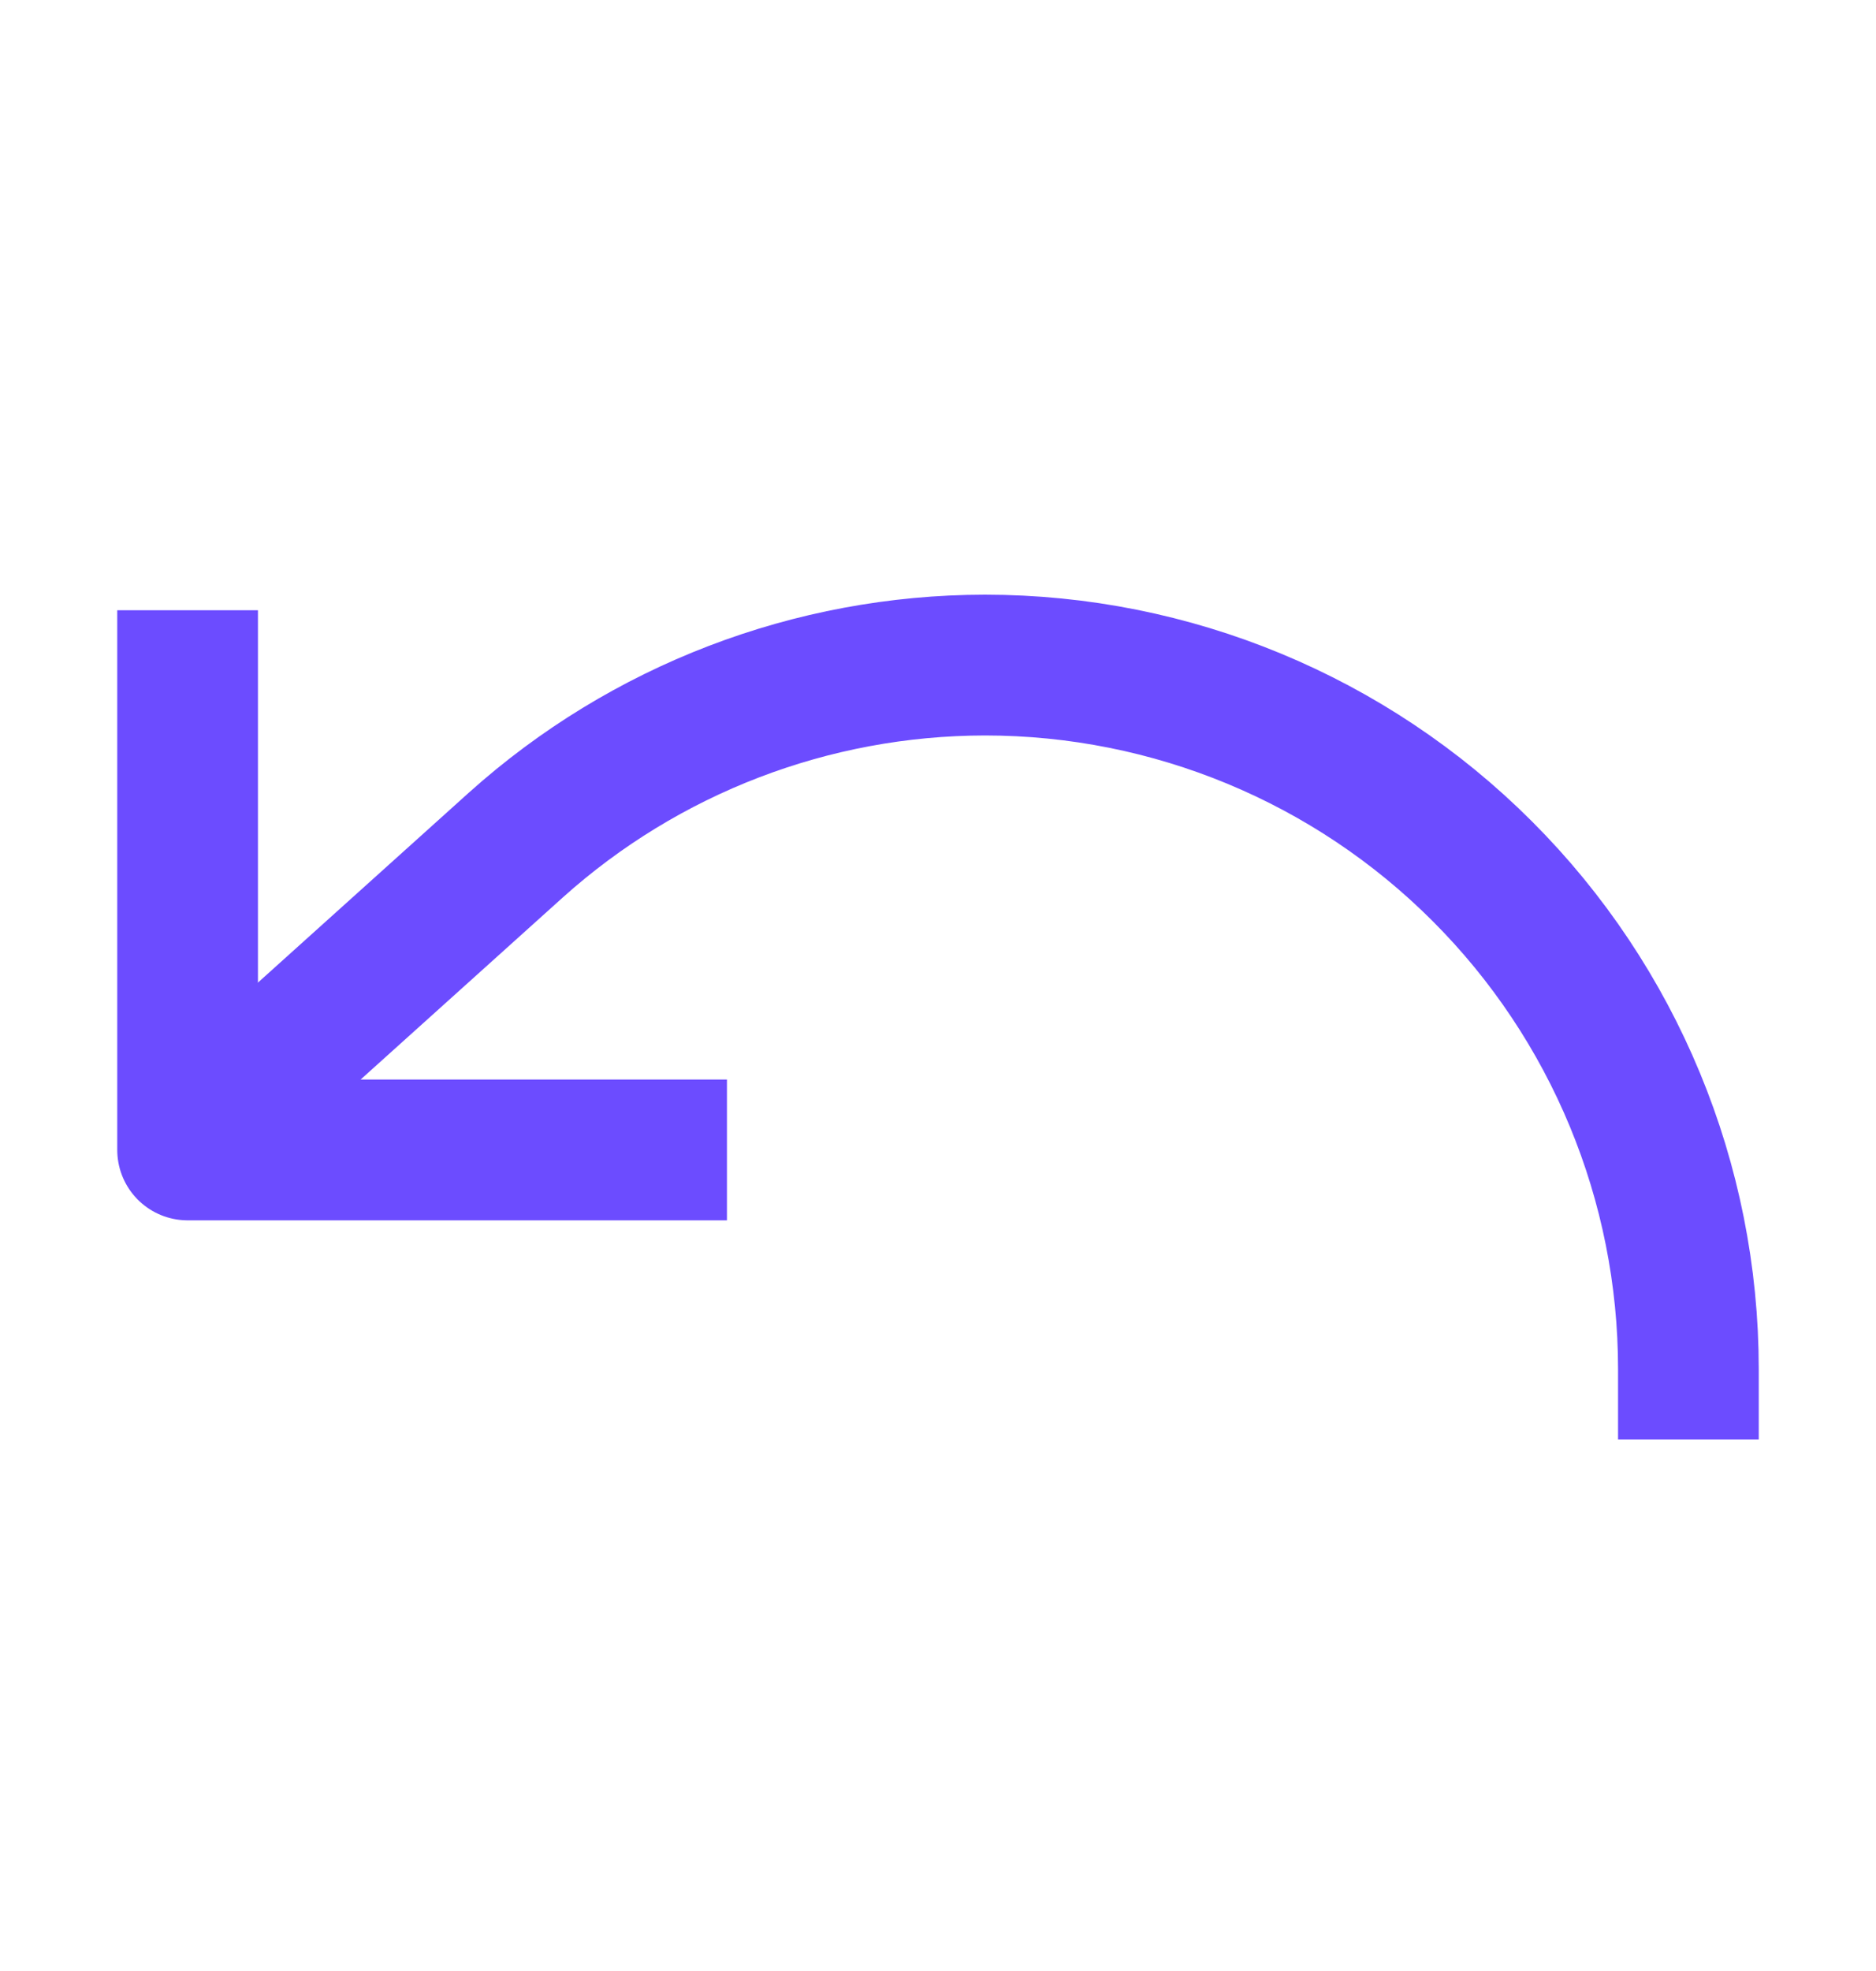 <svg width="20" height="21" viewBox="0 0 20 21" fill="none" xmlns="http://www.w3.org/2000/svg">
<path d="M2 7.252V12.252H7" stroke="#6C4CFF" stroke-width="1.5" stroke-linecap="square" stroke-linejoin="round"/>
<path d="M18 14.586C18 12.597 17.21 10.689 15.803 9.283C14.397 7.876 12.489 7.086 10.5 7.086C8.654 7.088 6.874 7.77 5.5 9.003L3 11.253" stroke="#6C4CFF" stroke-width="1.5" stroke-linecap="square" stroke-linejoin="round"/>
</svg>
